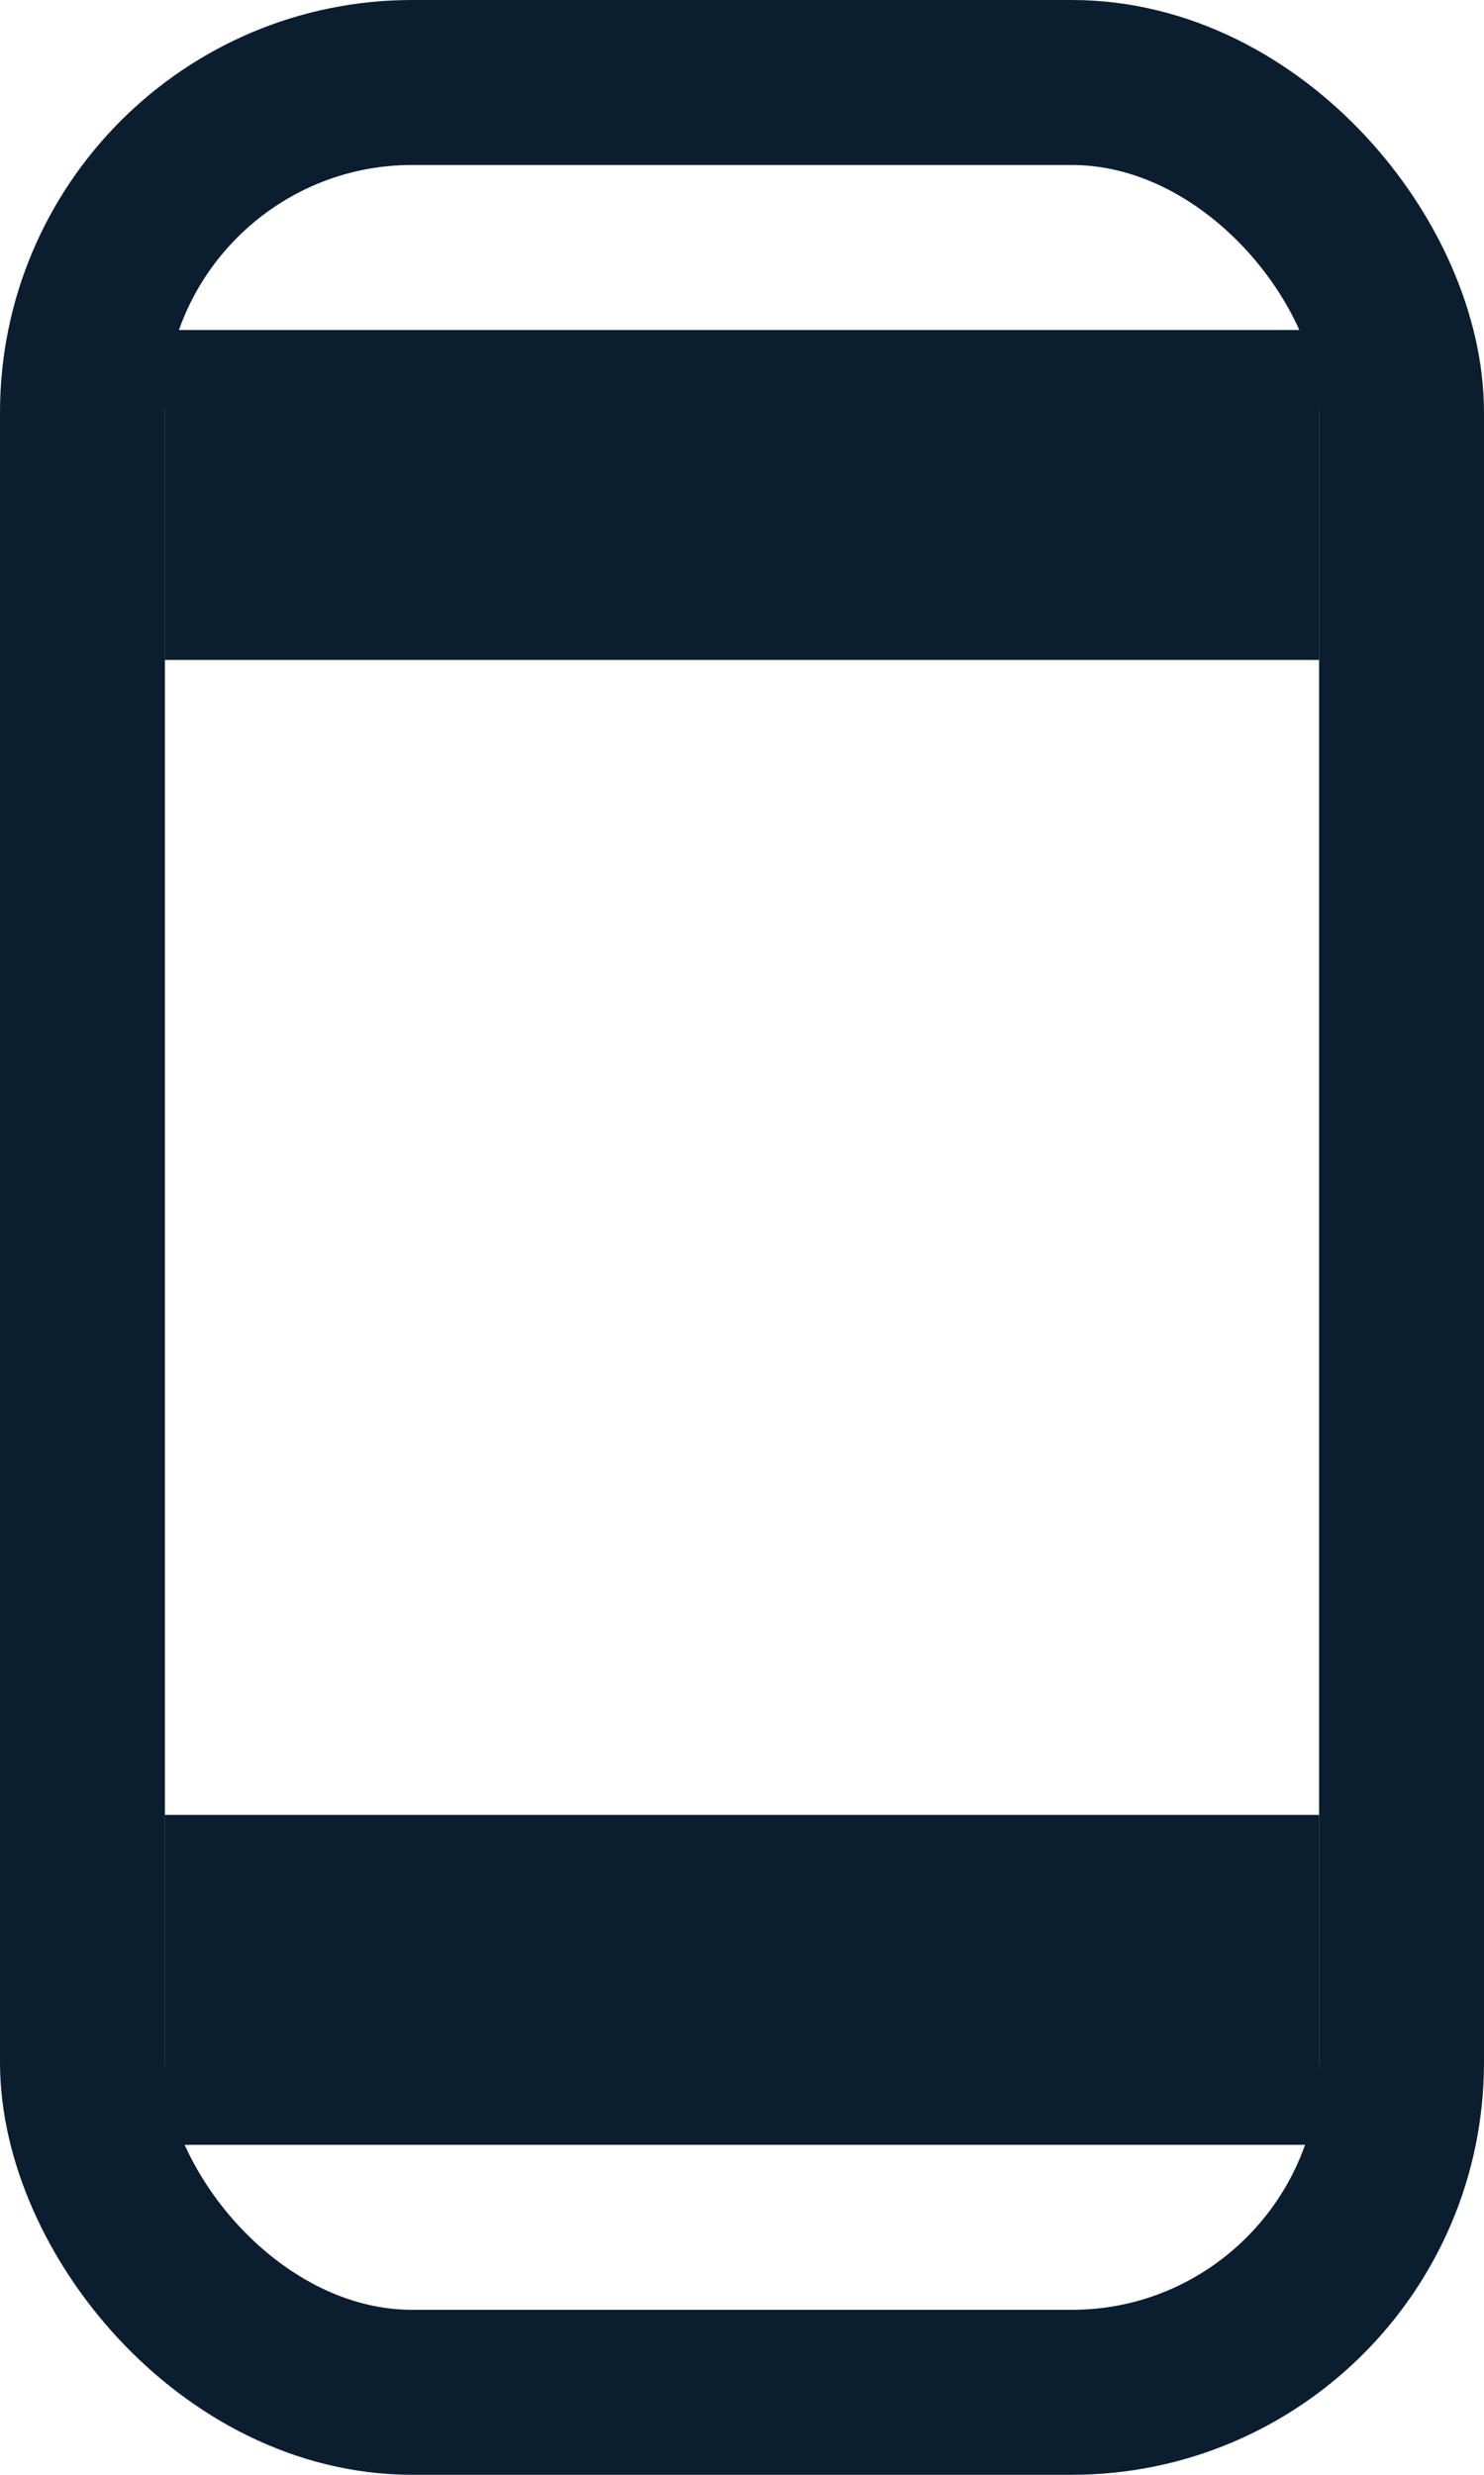 <svg id="svg_tele" xmlns="http://www.w3.org/2000/svg" width="9" height="15">
    <defs>
        <style>
            .cls-1{fill:none;stroke:#0b1e2f;stroke-width:1px}
        </style>
    </defs>
    <rect class="cls-1" x=".5" y=".5" width="8" height="14" rx="2" ry="2"/>
    <path class="cls-1" d="M1.5 2.5h6v1h-6z"/>
    <path class="cls-1" d="M1.5 11.5h6v1h-6z"/>
</svg>
